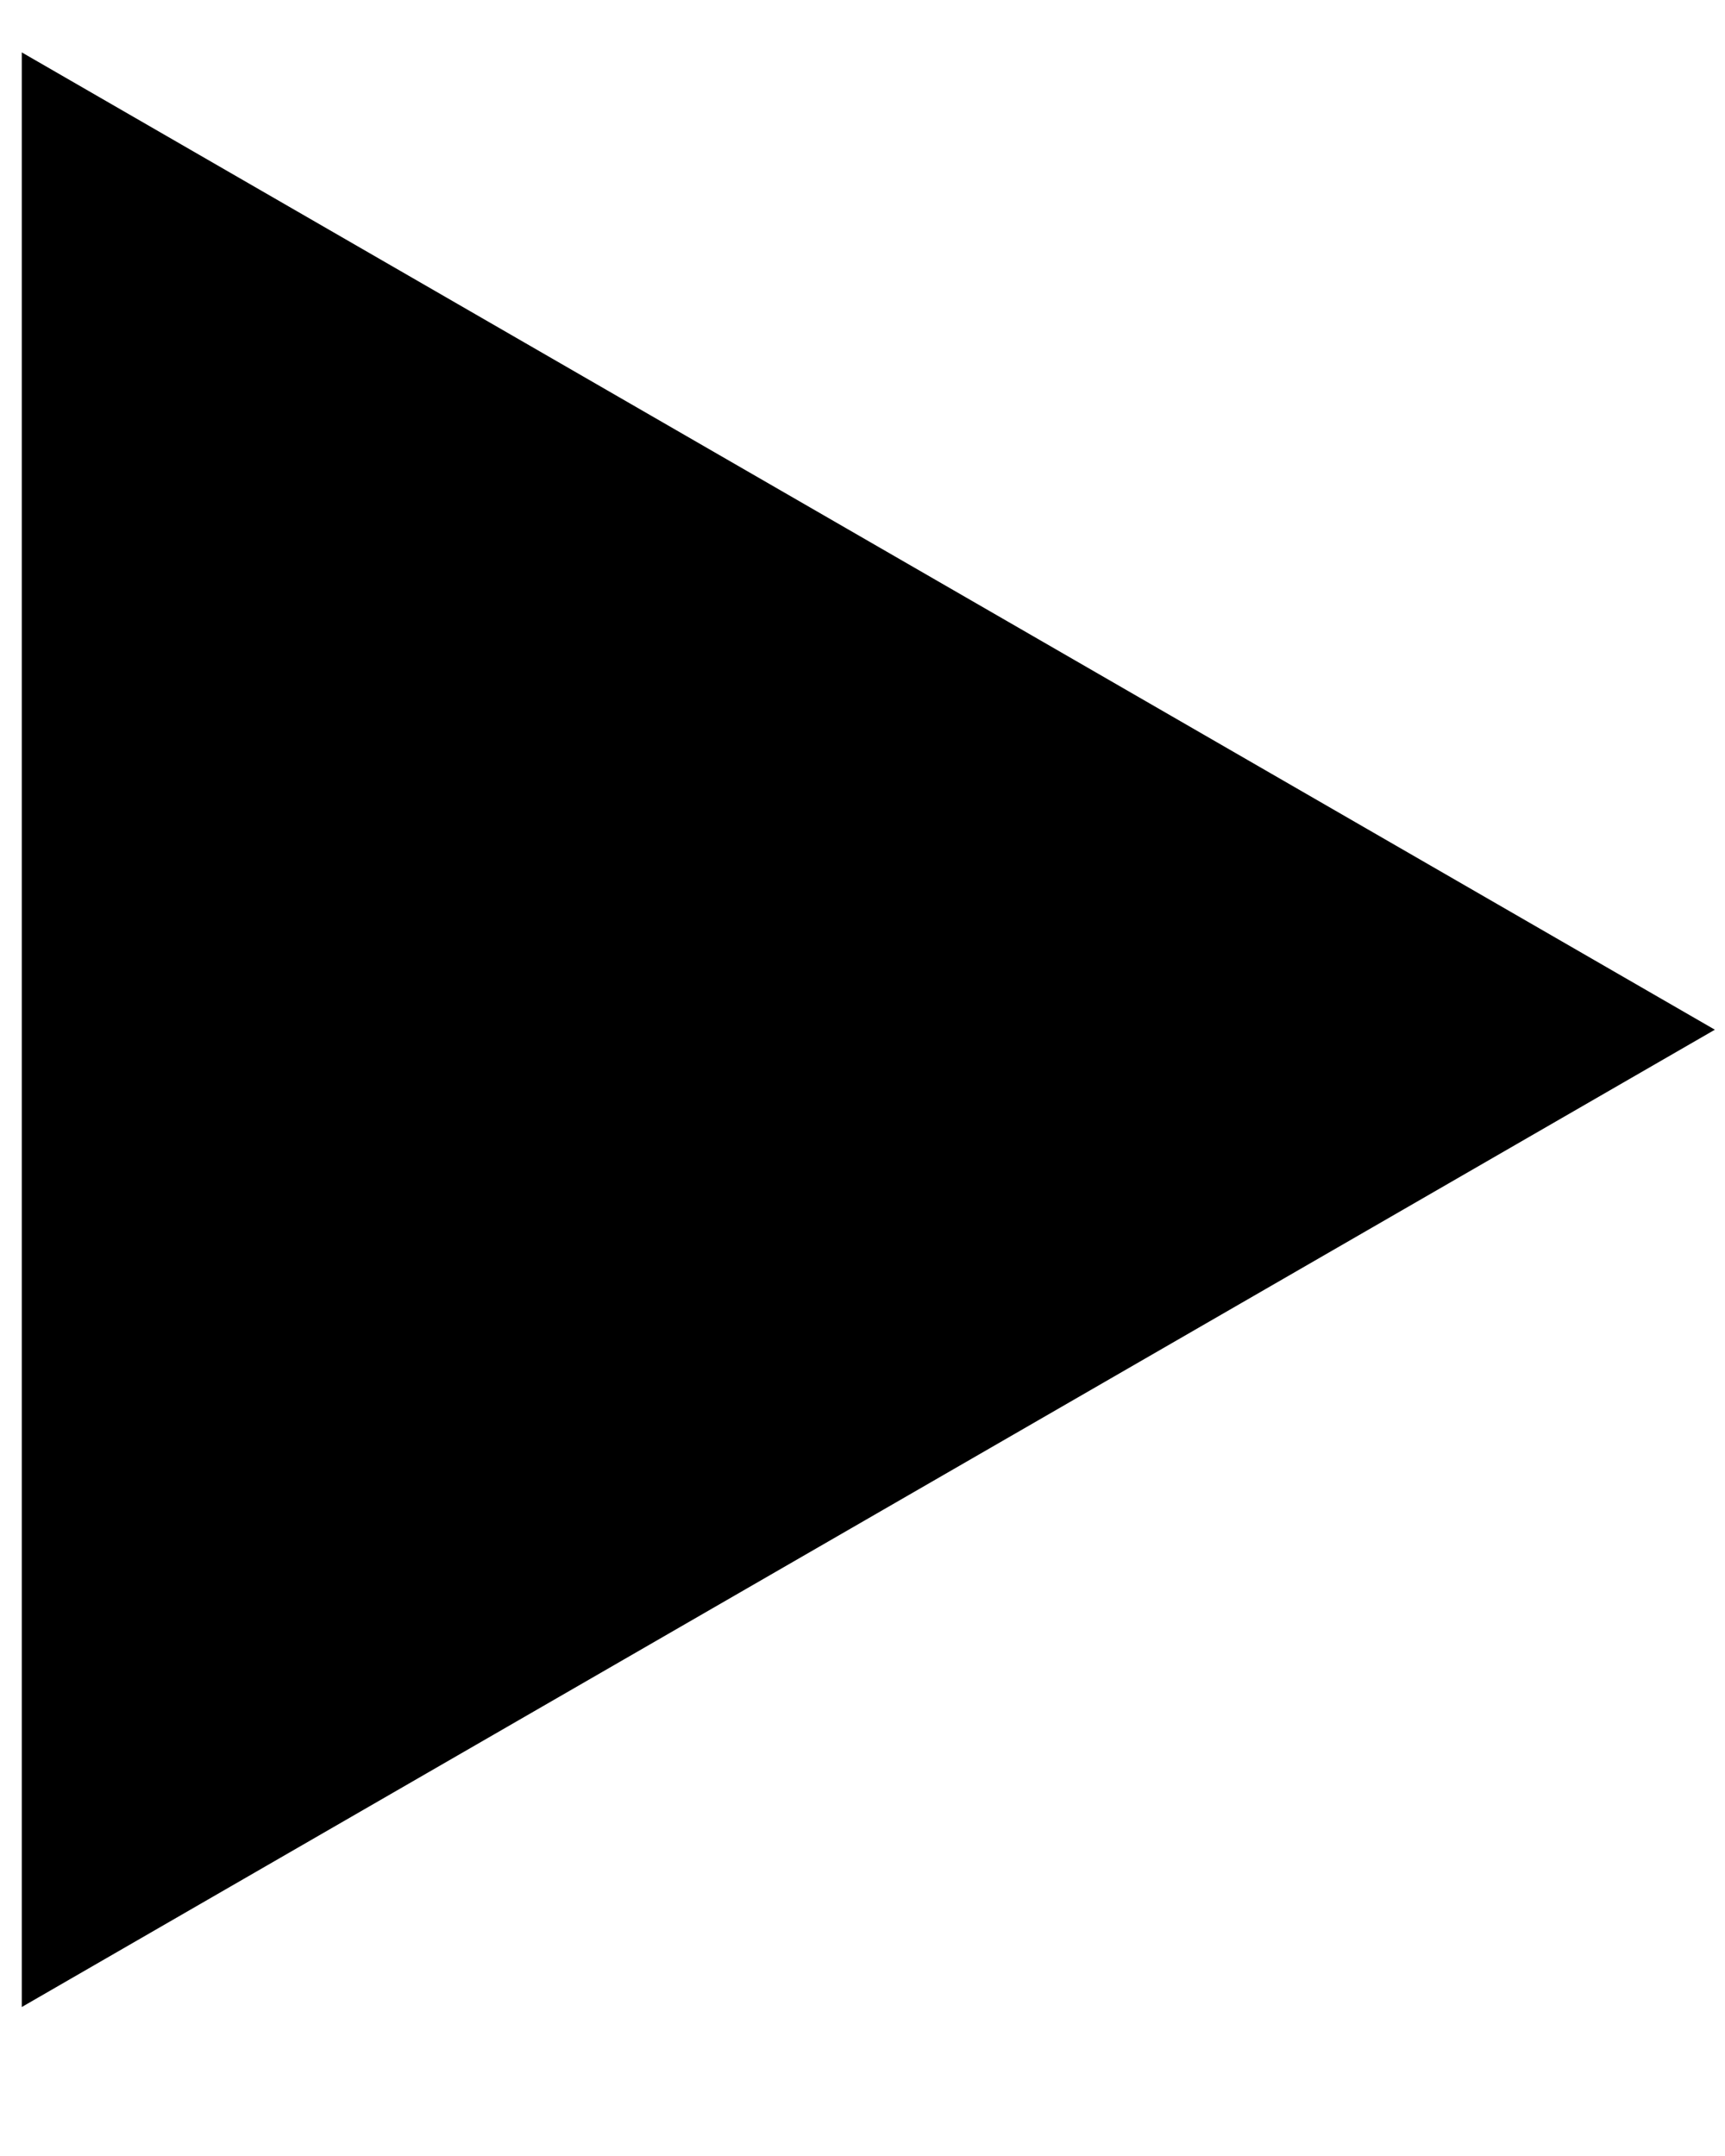 <?xml version="1.0" encoding="UTF-8"?>
<svg width="8px" height="10px" viewBox="0 0 8 10" version="1.1" xmlns="http://www.w3.org/2000/svg" xmlns:xlink="http://www.w3.org/1999/xlink">
    <!-- Generator: Sketch 63.1 (92452) - https://sketch.com -->
    <title>Fill 5</title>
    <desc>Created with Sketch.</desc>
    <defs>
        <path d="M3.247,0 C1.517,0 0.116,1.4 0.116,3.13 L0.116,3.13 L0.116,7.109 L2.055,7.109 L2.054,3.892 C2.059,2.919 2.839,2.132 3.811,2.132 L3.811,2.132 L14.828,2.122 L14.828,7.34 C14.828,9.283 16.396,10.858 18.34,10.858 L18.34,10.858 L22.155,10.858 L21.966,25.908 C21.964,26.879 21.178,27.661 20.212,27.665 L20.212,27.665 L3.671,27.656 C2.787,27.656 2.074,26.79 2.068,25.718 L2.068,25.718 L2.068,24.446 L0.126,24.446 L0.126,26.344 C0.126,28.254 1.404,29.805 2.977,29.805 L2.977,29.805 L20.774,29.802 C22.504,29.802 23.905,28.393 23.905,26.667 L23.905,26.667 L23.905,9.031 L22.65,7.574 L17.201,1.253 L16.123,0 L3.247,0 Z" id="path-1"></path>
    </defs>
    <g id="Page-1" stroke="none" stroke-width="1" fill="none" fill-rule="evenodd">
        <g id="Files-View" transform="translate(-98, -712)">
            <g id="video-icon" transform="translate(91, 701)">
                <polygon id="Fill-5" fill="currentColor" points="14.953 15.776 7.101 11.243 7.101 20.309"></polygon>
            </g>
        </g>
    </g>
</svg>
